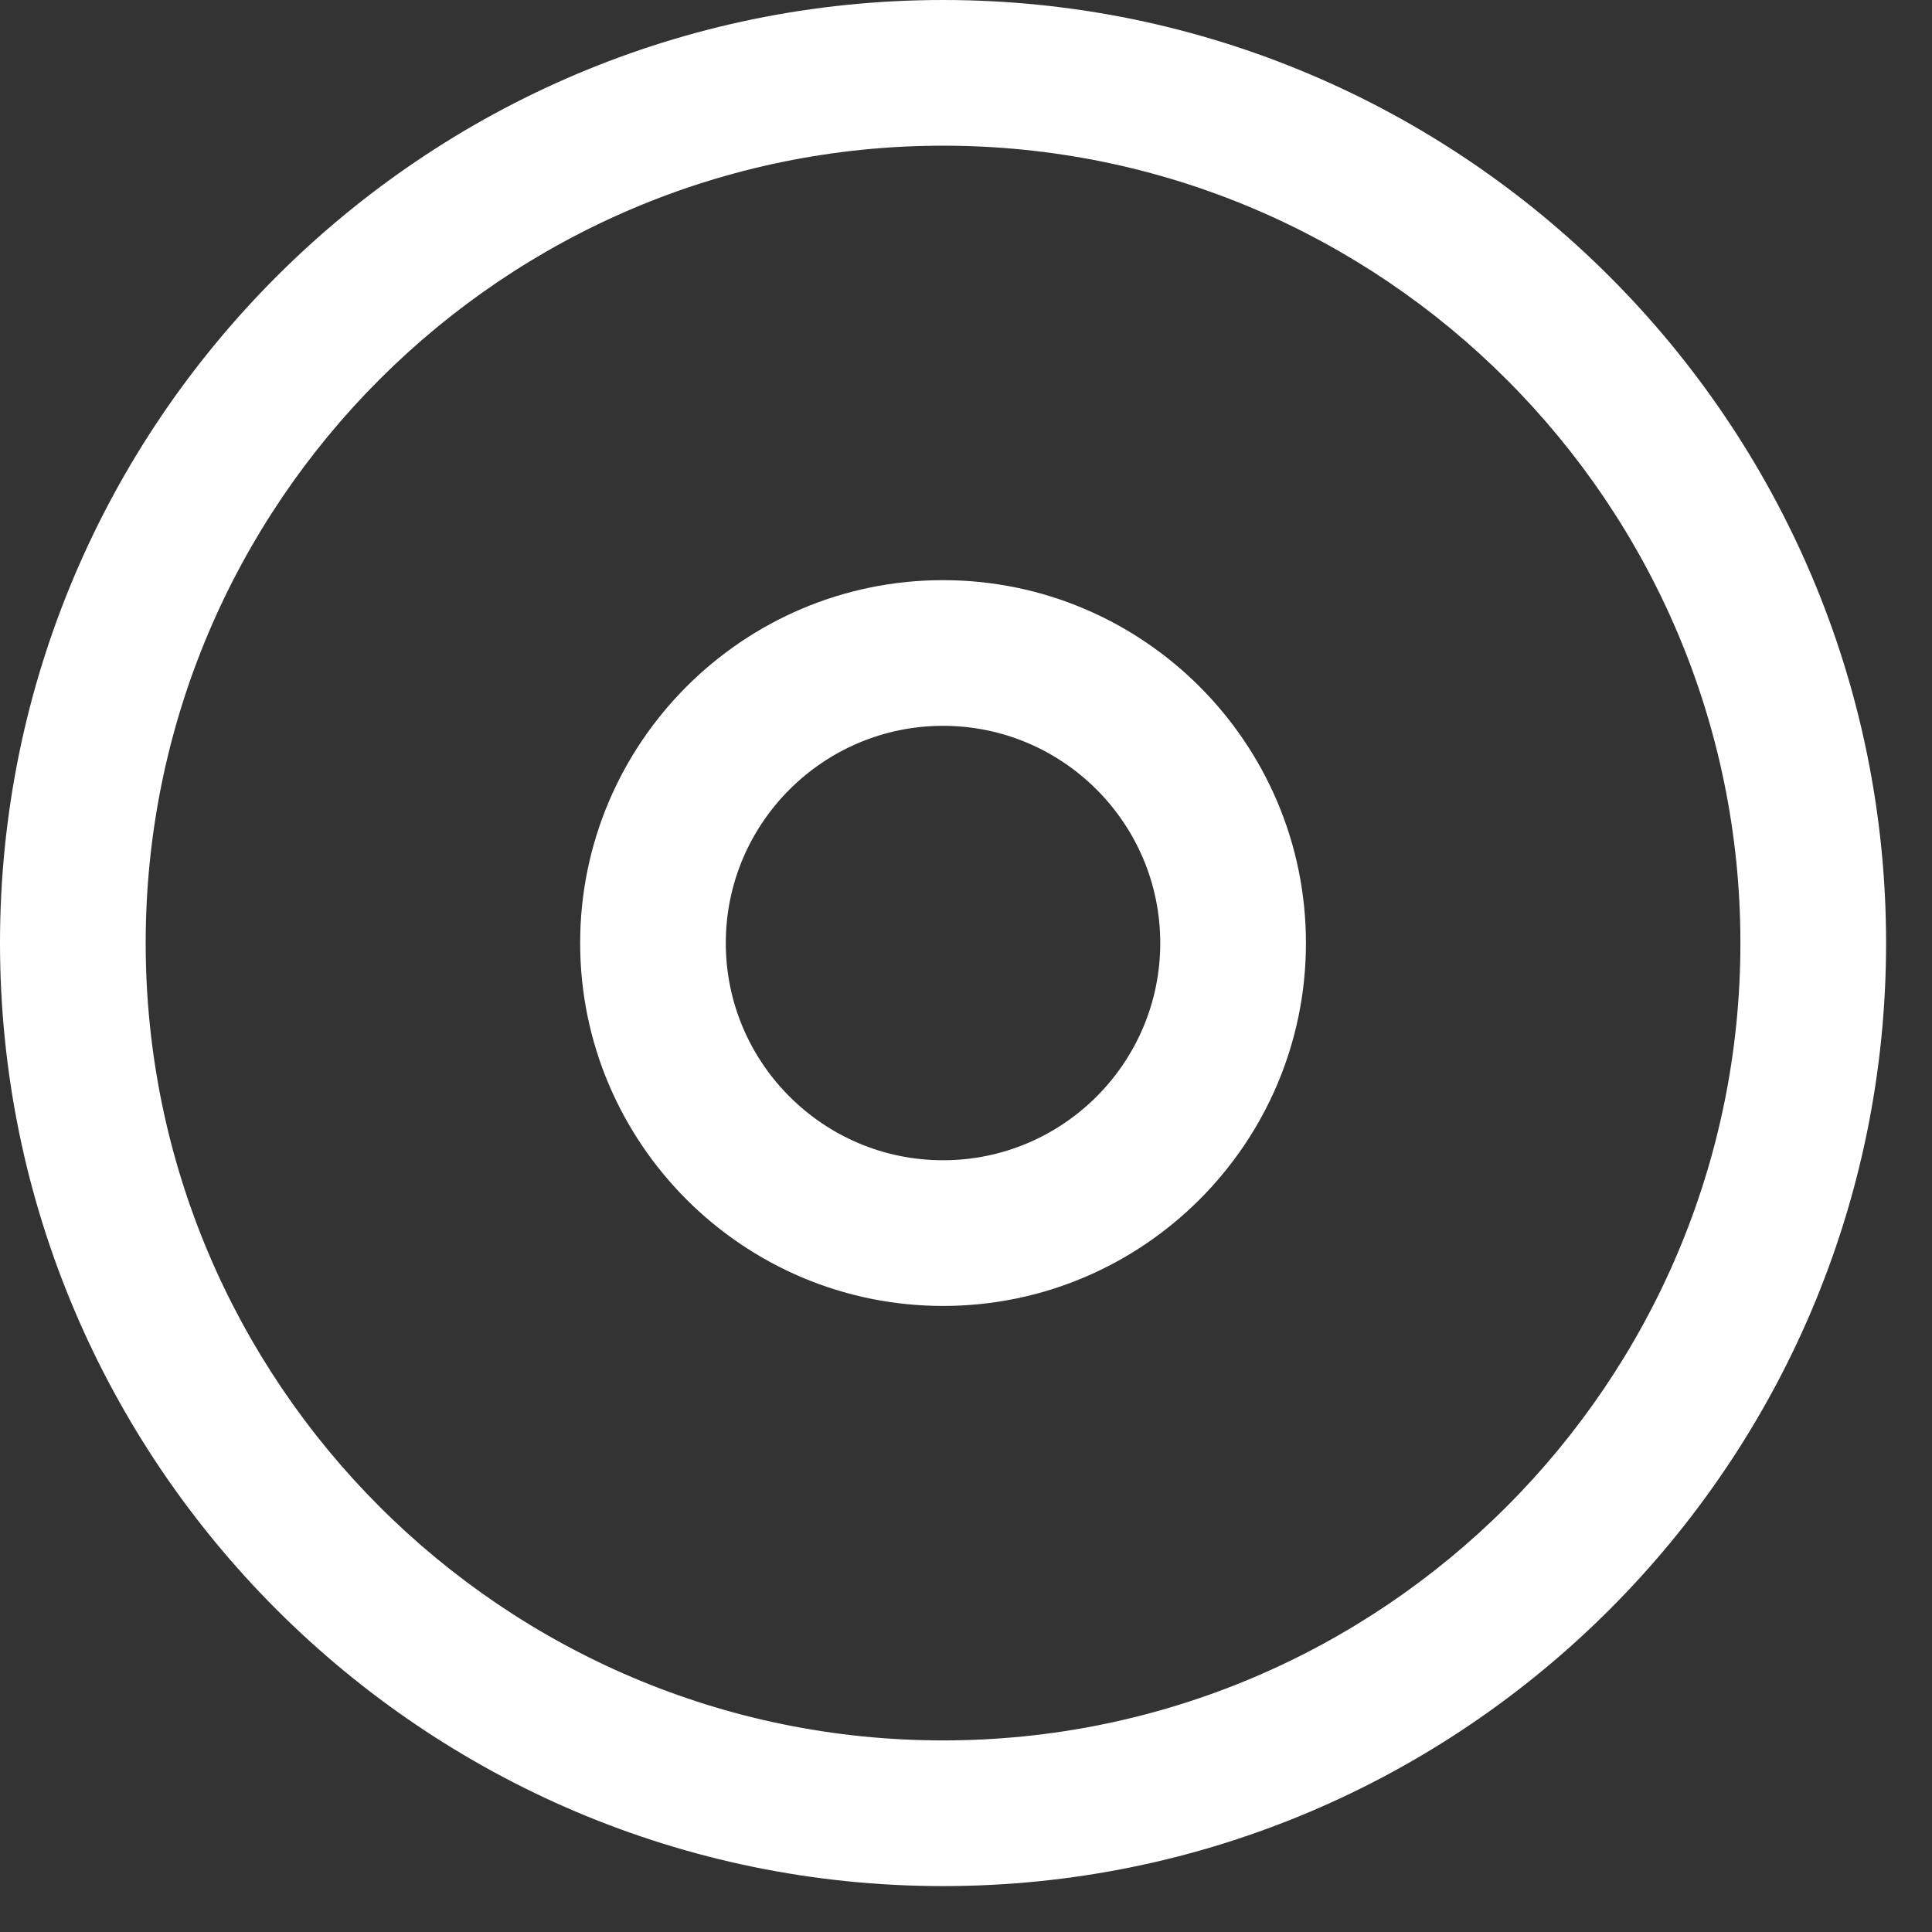 <?xml version="1.0" standalone="no"?>
<!DOCTYPE svg PUBLIC "-//W3C//DTD SVG 1.1//EN" "http://www.w3.org/Graphics/SVG/1.1/DTD/svg11.dtd">
<svg width="100%" height="100%" viewBox="0 0 42 42" version="1.1" xmlns="http://www.w3.org/2000/svg" xmlns:xlink="http://www.w3.org/1999/xlink" xml:space="preserve" style="fill-rule:evenodd;clip-rule:evenodd;stroke-linejoin:round;stroke-miterlimit:1.414;">
    <rect x="0" y="0" width="42" height="42" fill="#333333" stroke="none"/>
    <g transform="matrix(1,0,0,1,-315.999,-55.999)">
        <path id="Shape 5" d="M336.5,55.999C325.196,55.999 315.999,65.196 315.999,76.5C315.999,87.804 325.196,97.001 336.5,97.001C347.804,97.001 357.001,87.804 357.001,76.5C357.001,65.196 347.804,55.999 336.5,55.999ZM336.5,93.834C326.942,93.834 319.166,86.058 319.166,76.5C319.166,66.942 326.942,59.166 336.5,59.166C346.058,59.166 353.834,66.942 353.834,76.5C353.834,86.058 346.058,93.834 336.5,93.834ZM336.5,68.611C332.15,68.611 328.611,72.15 328.611,76.5C328.611,80.85 332.15,84.389 336.5,84.389C340.85,84.389 344.389,80.85 344.389,76.5C344.389,72.15 340.85,68.611 336.5,68.611ZM336.5,81.222C333.896,81.222 331.777,79.104 331.777,76.5C331.777,73.896 333.896,71.778 336.5,71.778C339.104,71.778 341.222,73.896 341.222,76.5C341.222,79.104 339.104,81.222 336.5,81.222Z" style="fill:white;"/>
    </g>
</svg>

